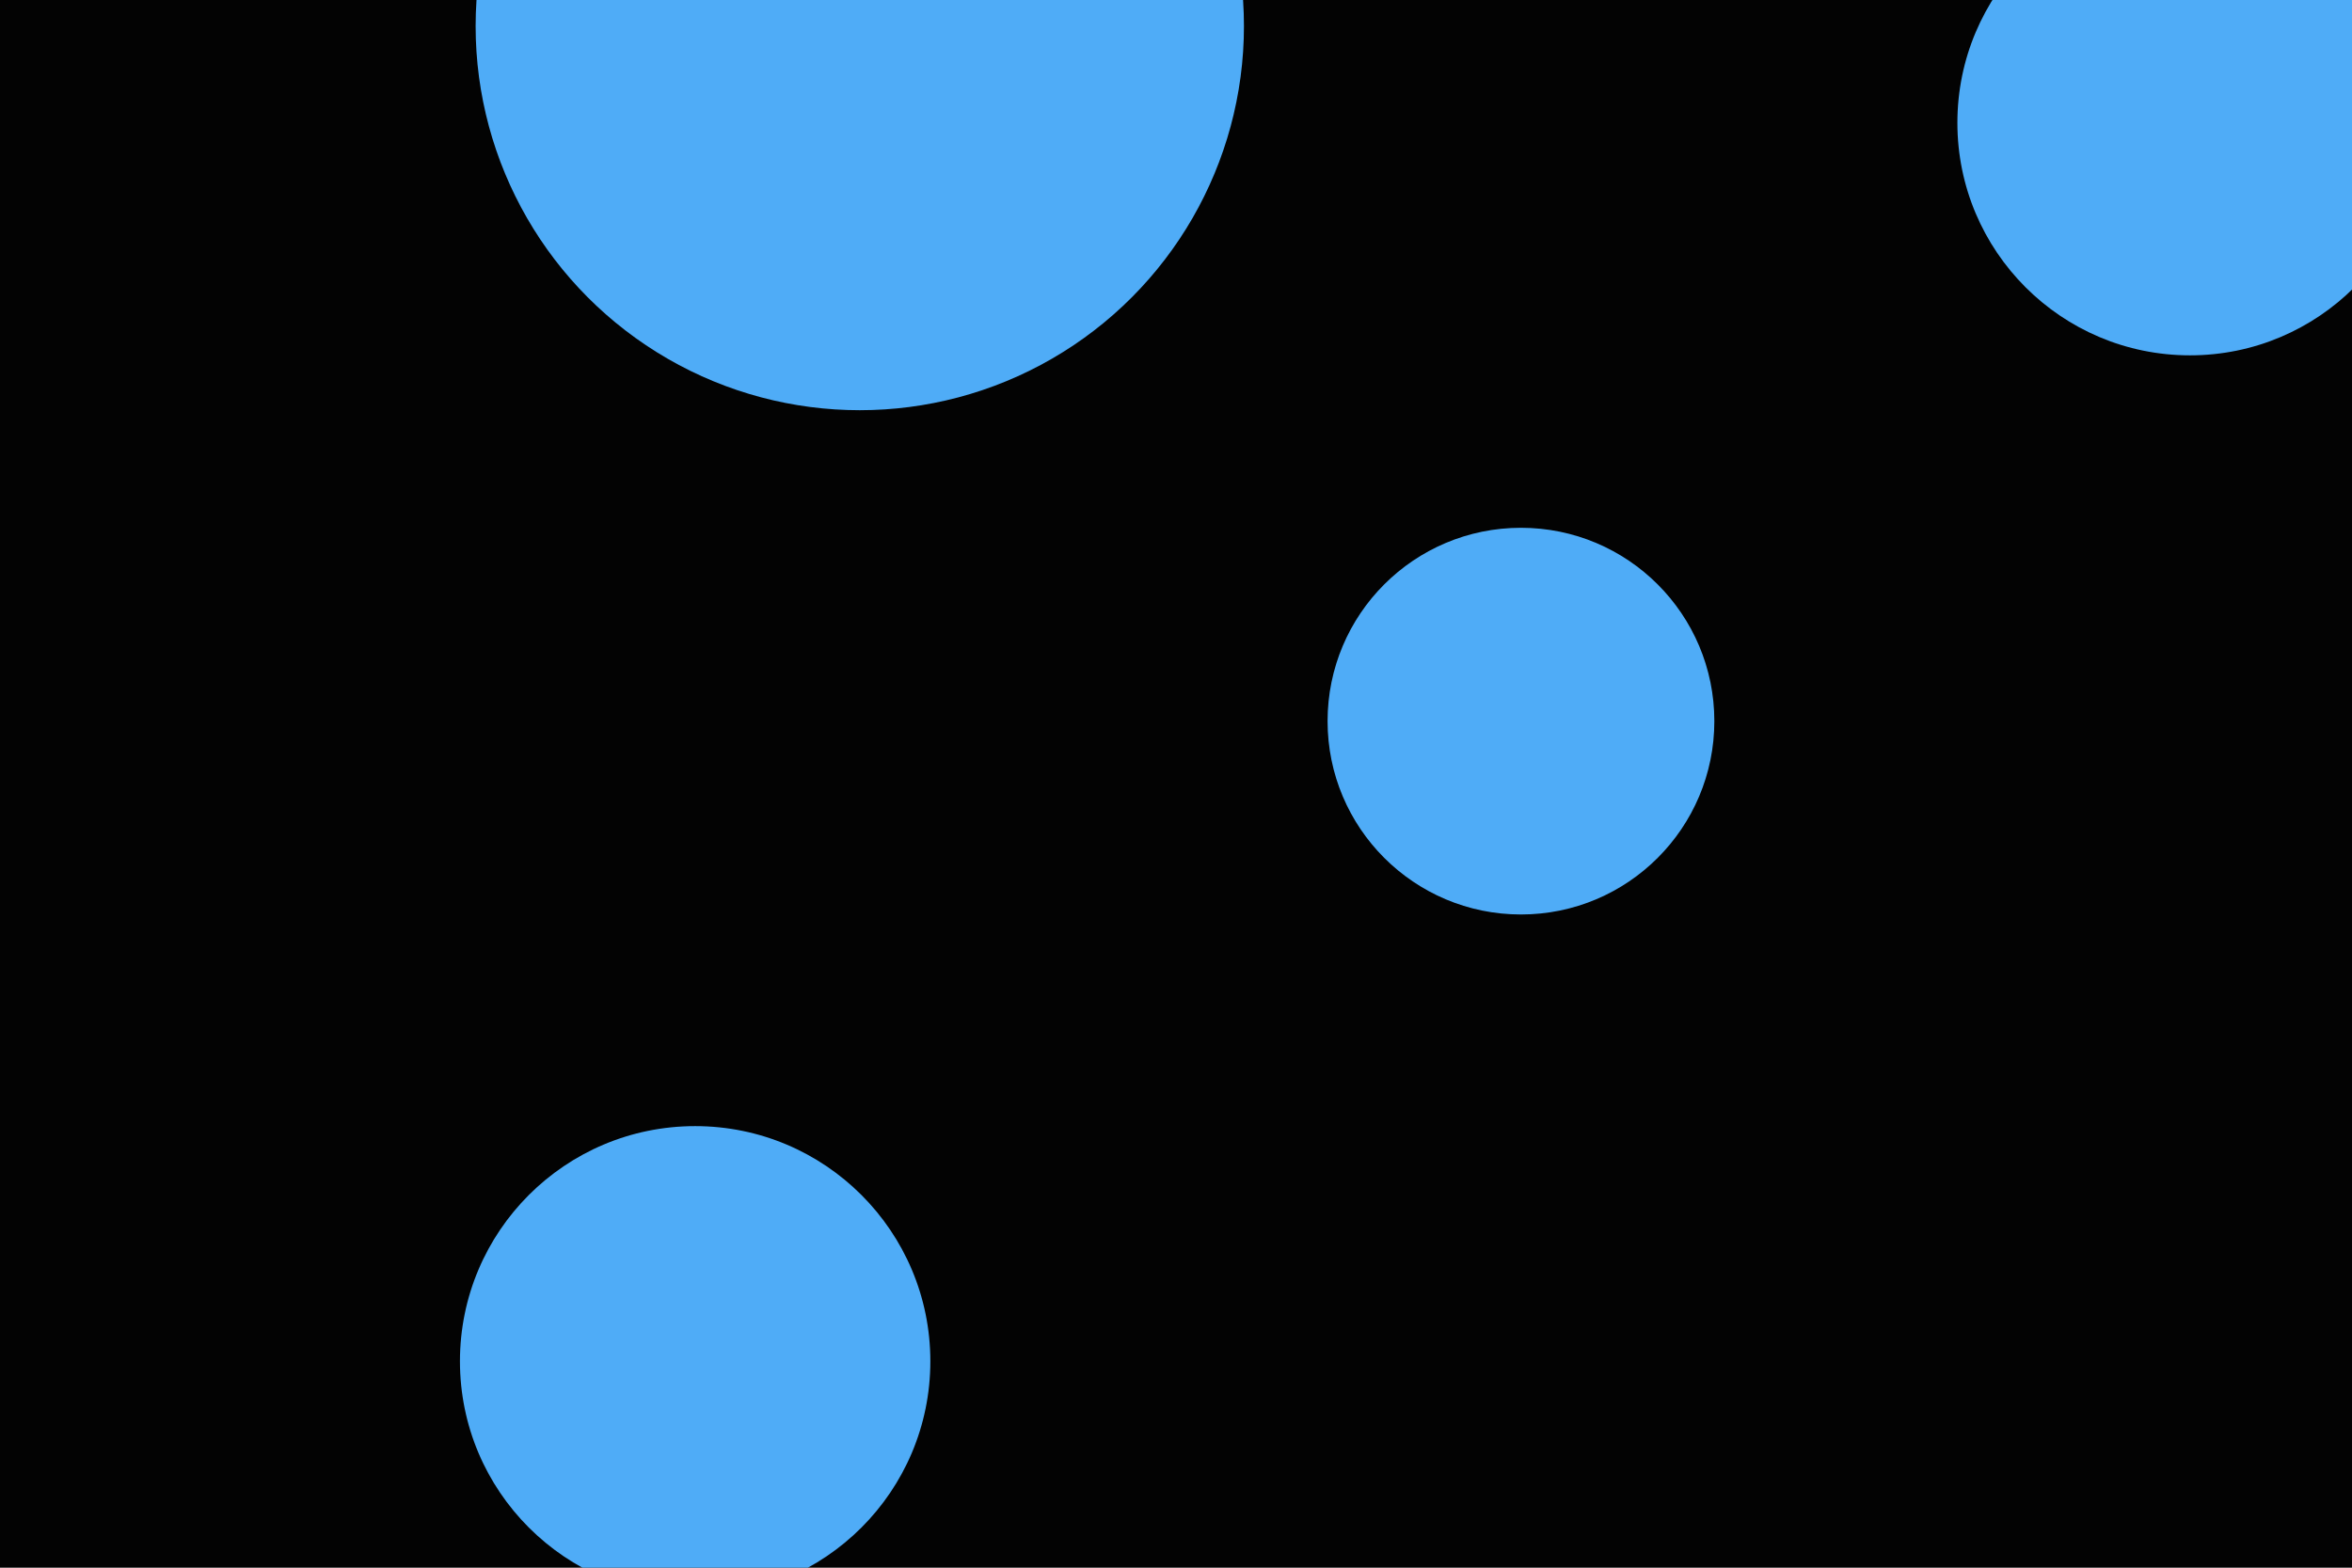 <svg id="visual" viewBox="0 0 900 600" width="900" height="600" xmlns="http://www.w3.org/2000/svg" xmlns:xlink="http://www.w3.org/1999/xlink" version="1.1"><rect x="0" y="0" width="900" height="600" fill="#030303"></rect><g fill="#4FACF7"><circle r="147" cx="329" cy="10"></circle><circle r="74" cx="582" cy="276"></circle><circle r="89" cx="838" cy="47"></circle><circle r="90" cx="266" cy="521"></circle></g></svg>